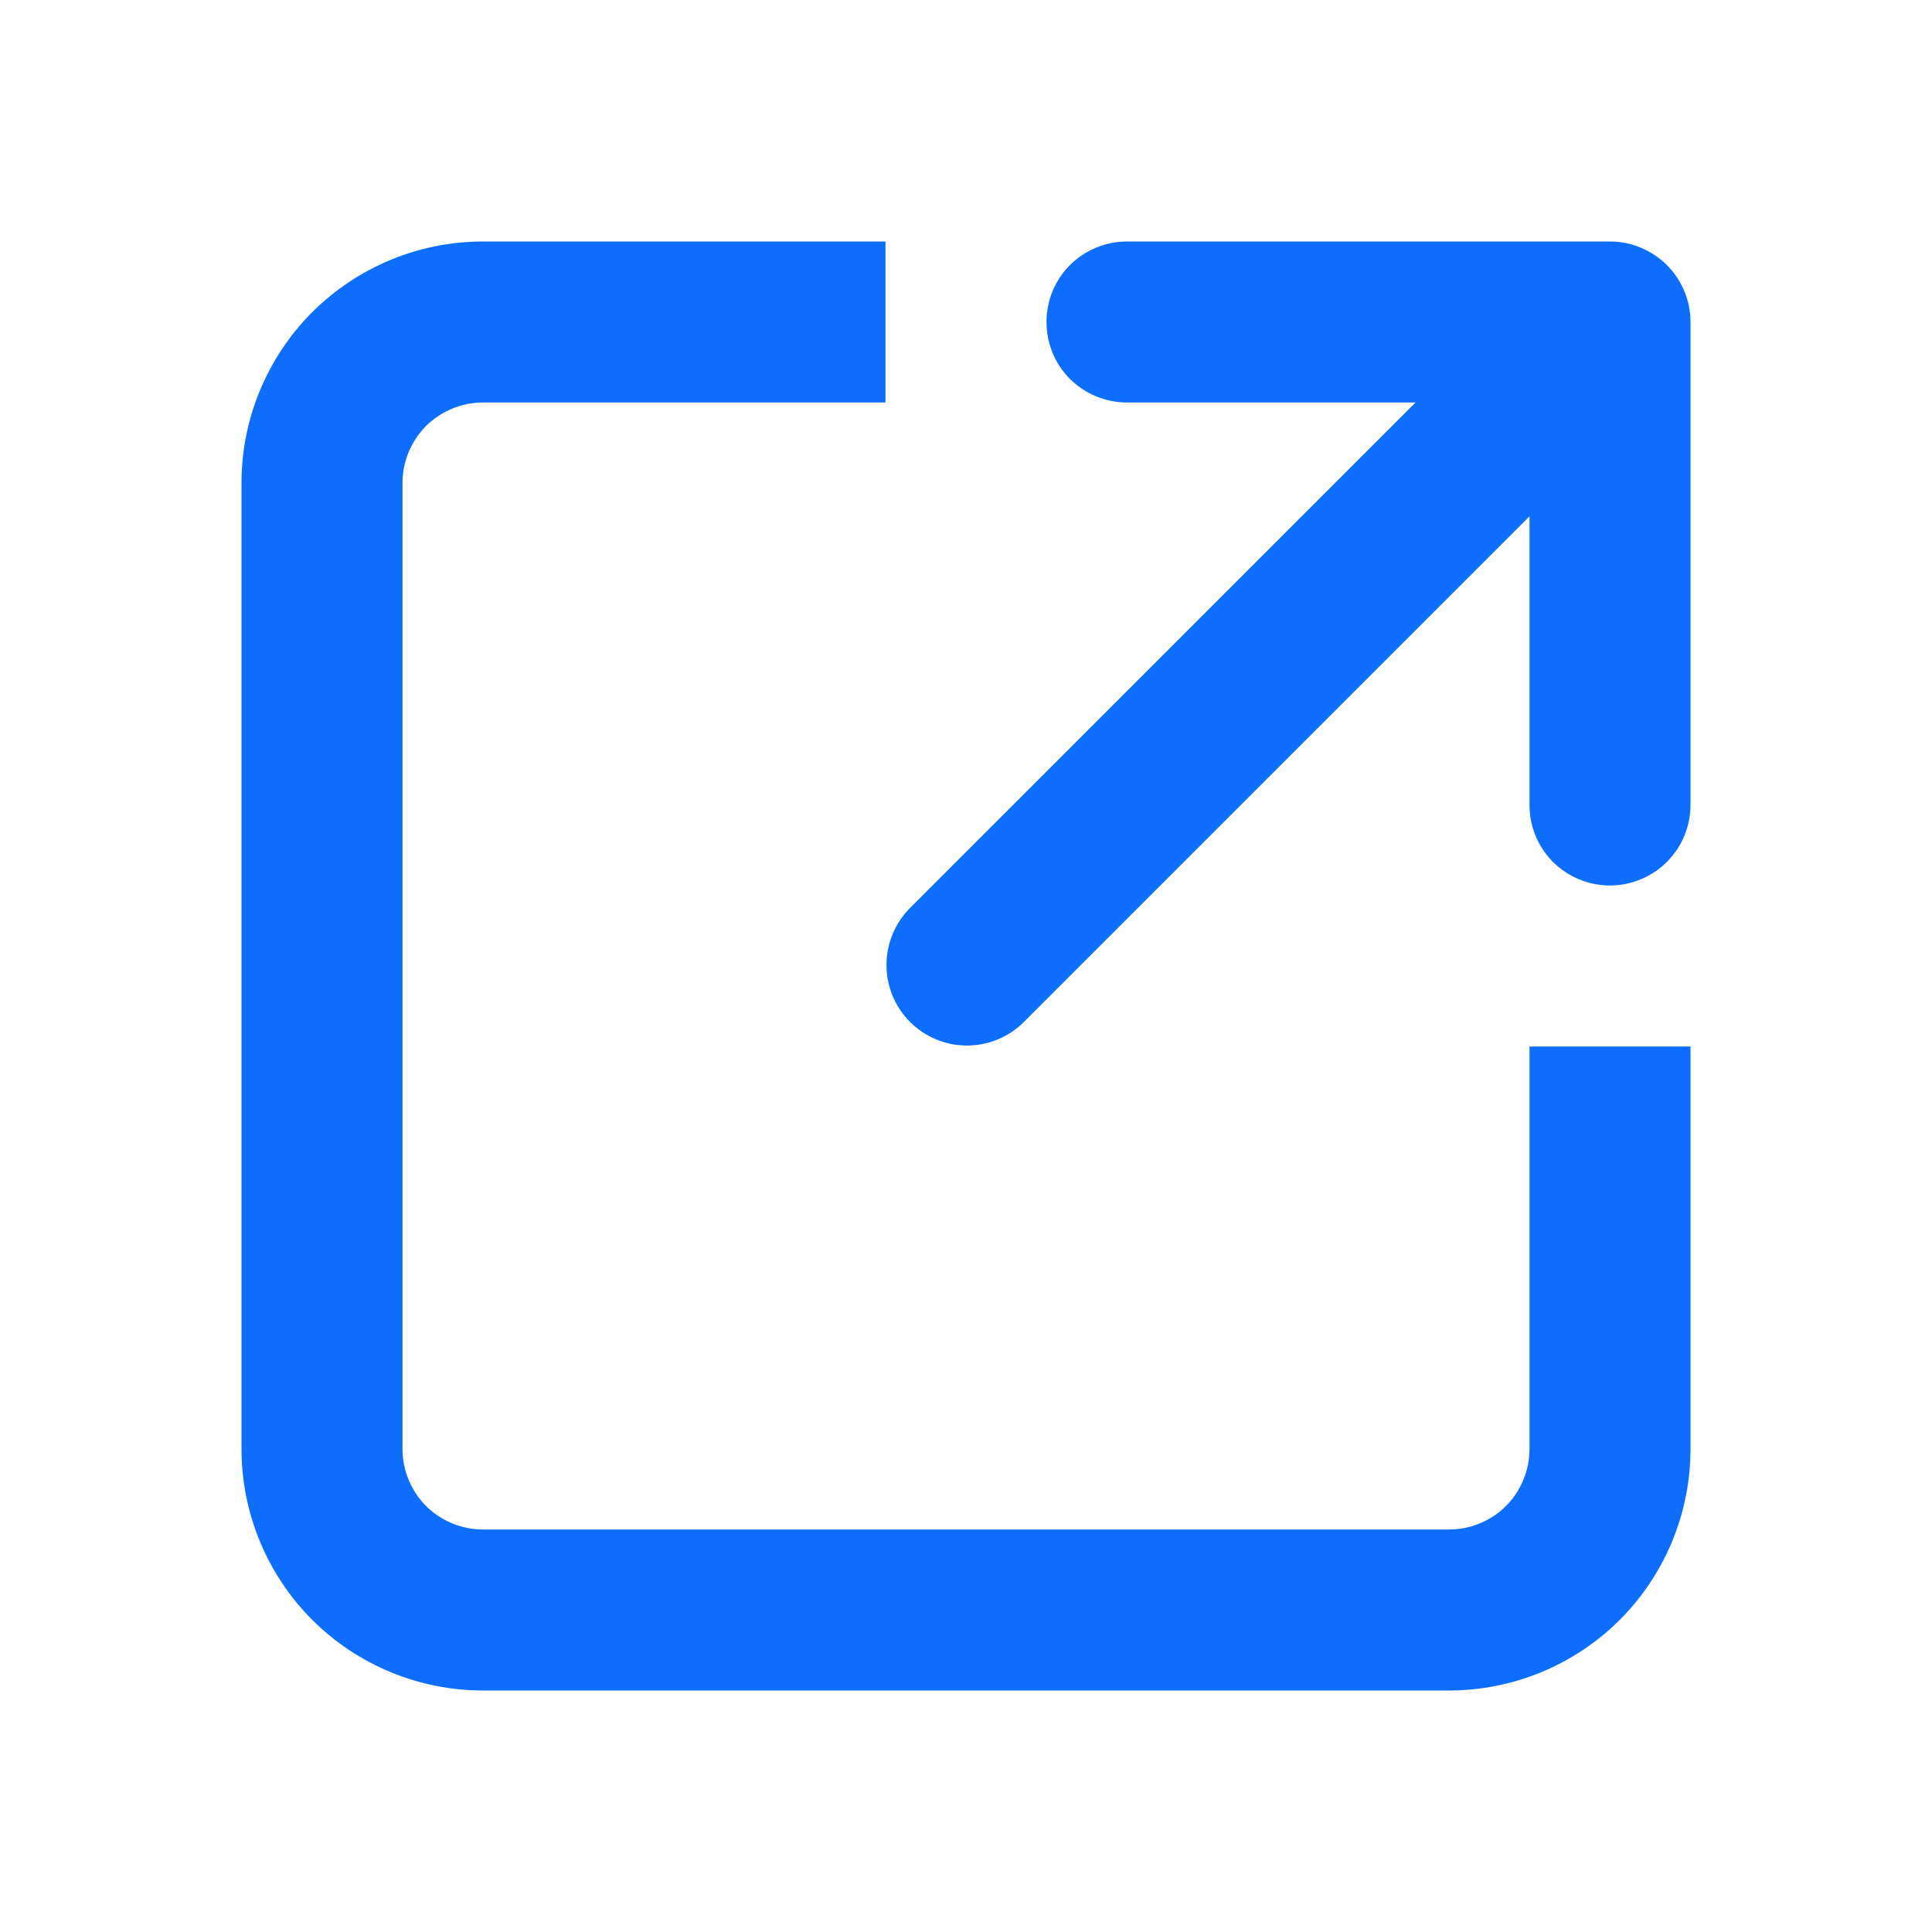 <svg width="12" height="12" viewBox="0 0 12 12" fill="none" xmlns="http://www.w3.org/2000/svg">
<path d="M3 9.5H9C9.133 9.5 9.26 9.447 9.354 9.354C9.447 9.26 9.5 9.133 9.5 9V6.5H10.5V9C10.5 9.398 10.342 9.779 10.061 10.061C9.779 10.342 9.398 10.5 9 10.5H3C2.602 10.5 2.221 10.342 1.939 10.061C1.658 9.779 1.5 9.398 1.5 9V3C1.5 2.602 1.658 2.221 1.939 1.939C2.221 1.658 2.602 1.5 3 1.5H5.5V2.5H3C2.867 2.5 2.74 2.553 2.646 2.646C2.553 2.74 2.5 2.867 2.5 3V9C2.5 9.133 2.553 9.26 2.646 9.354C2.74 9.447 2.867 9.5 3 9.5Z" fill="#0D6EFD"/>
<path d="M5.646 5.646L8.792 2.5H7C6.867 2.5 6.74 2.447 6.646 2.354C6.552 2.26 6.5 2.133 6.5 2C6.5 1.867 6.552 1.74 6.646 1.646C6.74 1.553 6.867 1.5 7 1.5H10C10.132 1.5 10.259 1.553 10.353 1.646C10.447 1.74 10.5 1.867 10.5 2V5C10.5 5.133 10.447 5.26 10.353 5.354C10.259 5.447 10.132 5.5 10 5.5C9.867 5.5 9.74 5.447 9.646 5.354C9.552 5.26 9.5 5.133 9.5 5V3.207L6.353 6.354C6.259 6.445 6.133 6.495 6.002 6.494C5.87 6.493 5.745 6.44 5.652 6.347C5.56 6.255 5.507 6.129 5.506 5.998C5.505 5.867 5.555 5.741 5.646 5.646Z" fill="#0D6EFD"/>
</svg>
